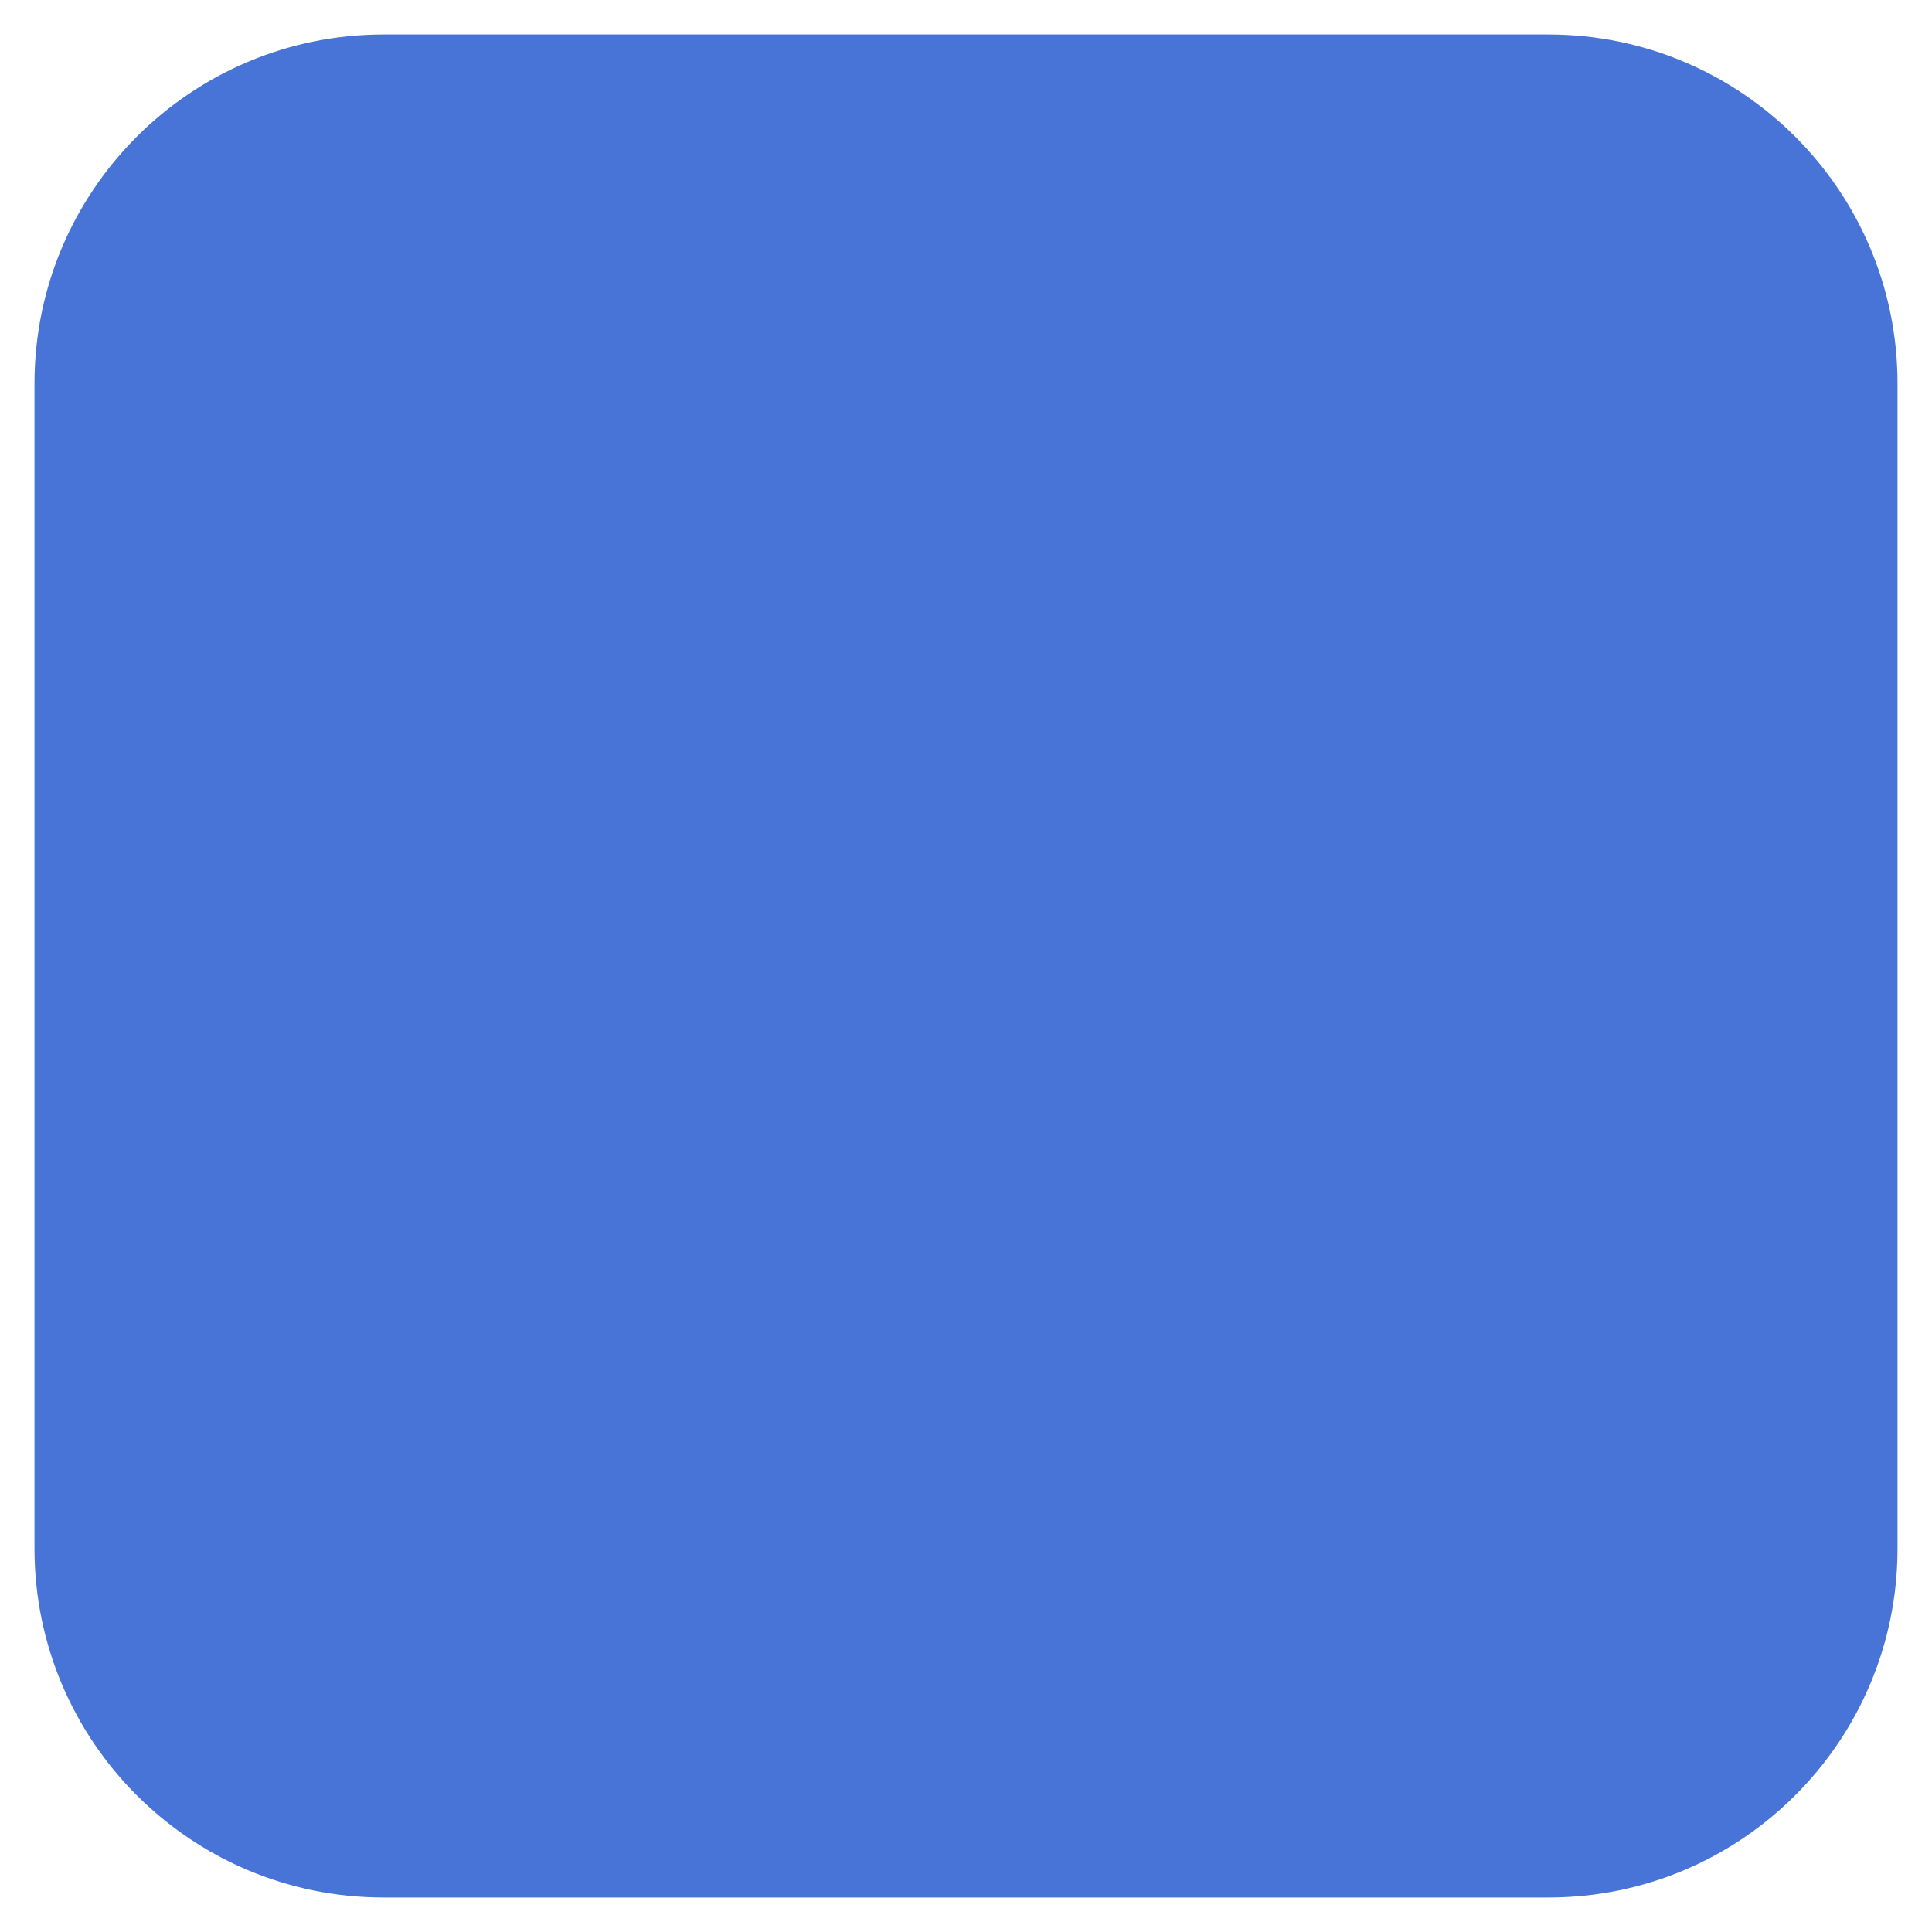 <svg width="20" height="20" viewBox="0 0 20 20" fill="none" xmlns="http://www.w3.org/2000/svg">
<path d="M16.03 0.357H3.97C1.975 0.357 0.357 1.975 0.357 3.97V16.03C0.357 18.025 1.975 19.643 3.97 19.643H16.03C18.025 19.643 19.643 18.025 19.643 16.03V3.97C19.643 1.975 18.025 0.357 16.03 0.357Z" fill="#4874D7"/>
</svg>
